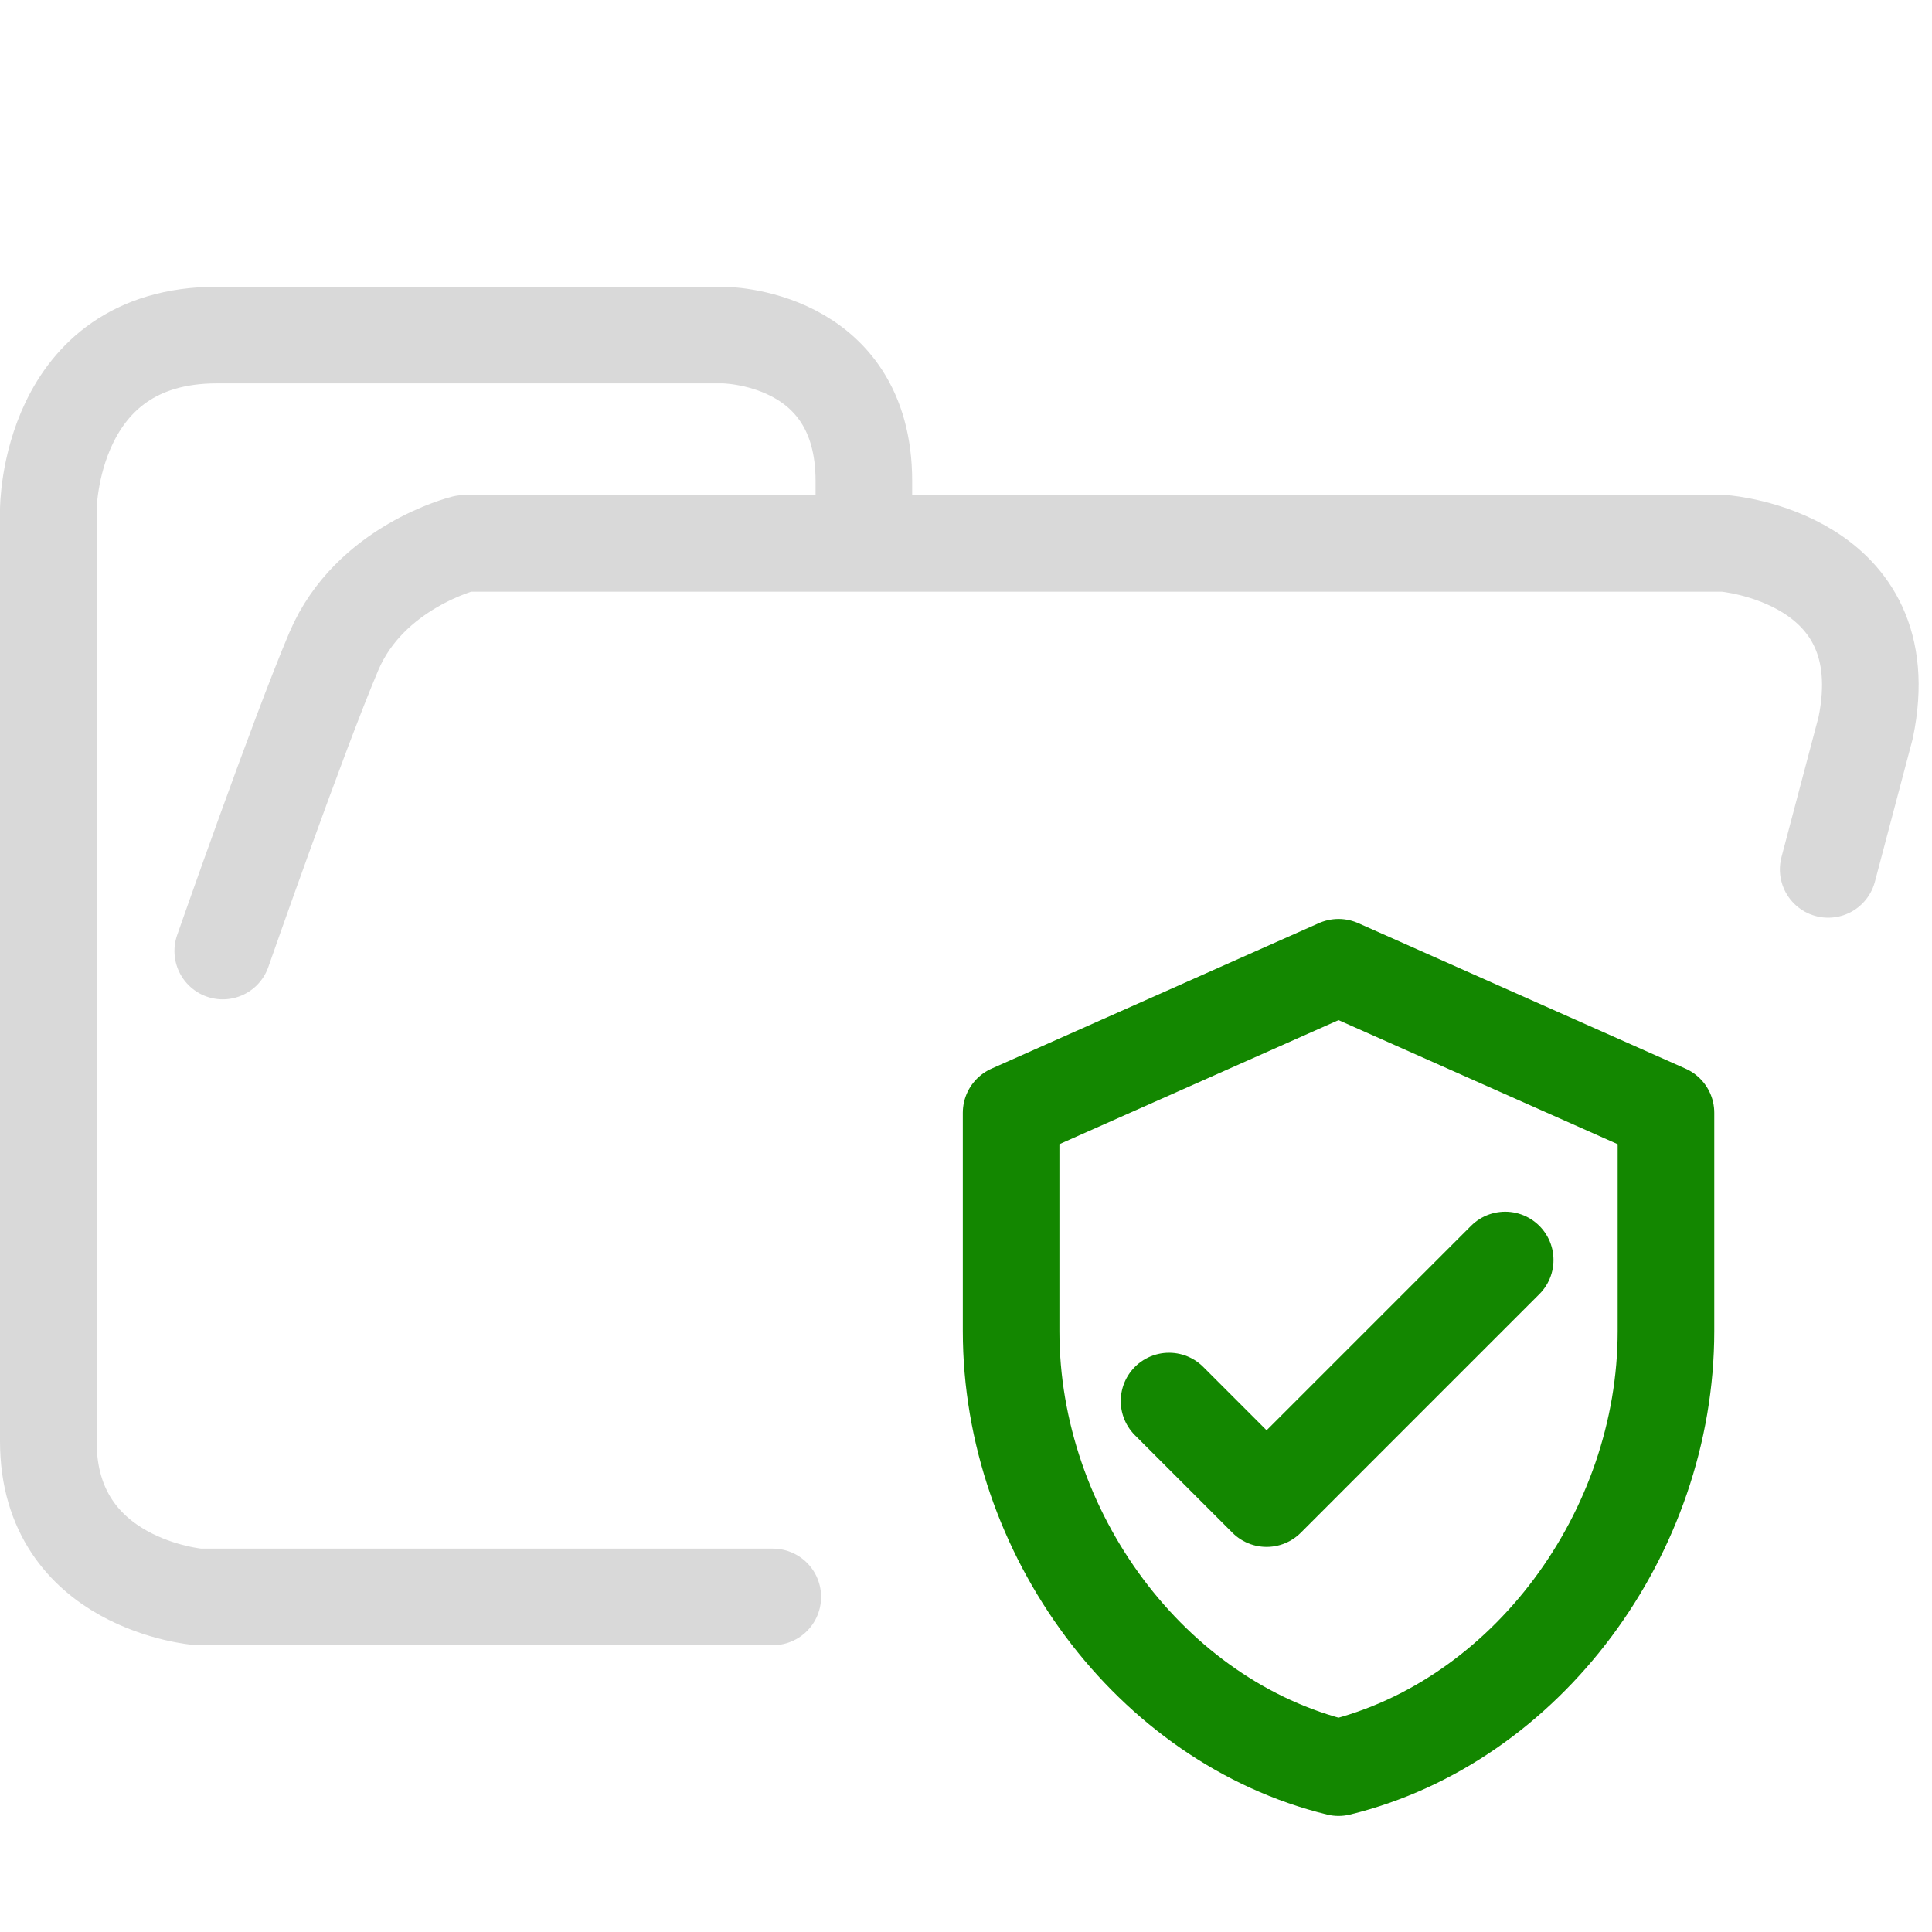 <svg xmlns="http://www.w3.org/2000/svg" width="100" height="100">
    <g fill="none" stroke-linecap="round" stroke-linejoin="round" stroke-width="5">
        <path stroke="#d9d9d9" d="M44.714 27.878v-2.975c0-7.56-7.295-7.56-7.295-7.56h-26.19c-8.729 0-8.729 9.048-8.729 9.048V74.6c0 7.436 7.773 8.056 7.773 8.056H40M94.627 45l1.939-7.331c1.833-8.828-7.31-9.543-7.31-9.543h-65.23s-4.886 1.206-6.747 5.588c-1.86 4.381-5.75 15.511-5.75 15.511" paint-order="fill markers stroke"/>
        <path stroke="#138700" d="m69.283 50.065-16.948 7.533v11.298c0 10.451 7.231 20.225 16.948 22.597C79 89.121 86.23 79.347 86.23 68.896V57.598Z"/>
        <path stroke="#138700" d="m60.51 72.518 5.049 5.049 12.349-12.35" paint-order="fill markers stroke"/>
    </g>
</svg>
